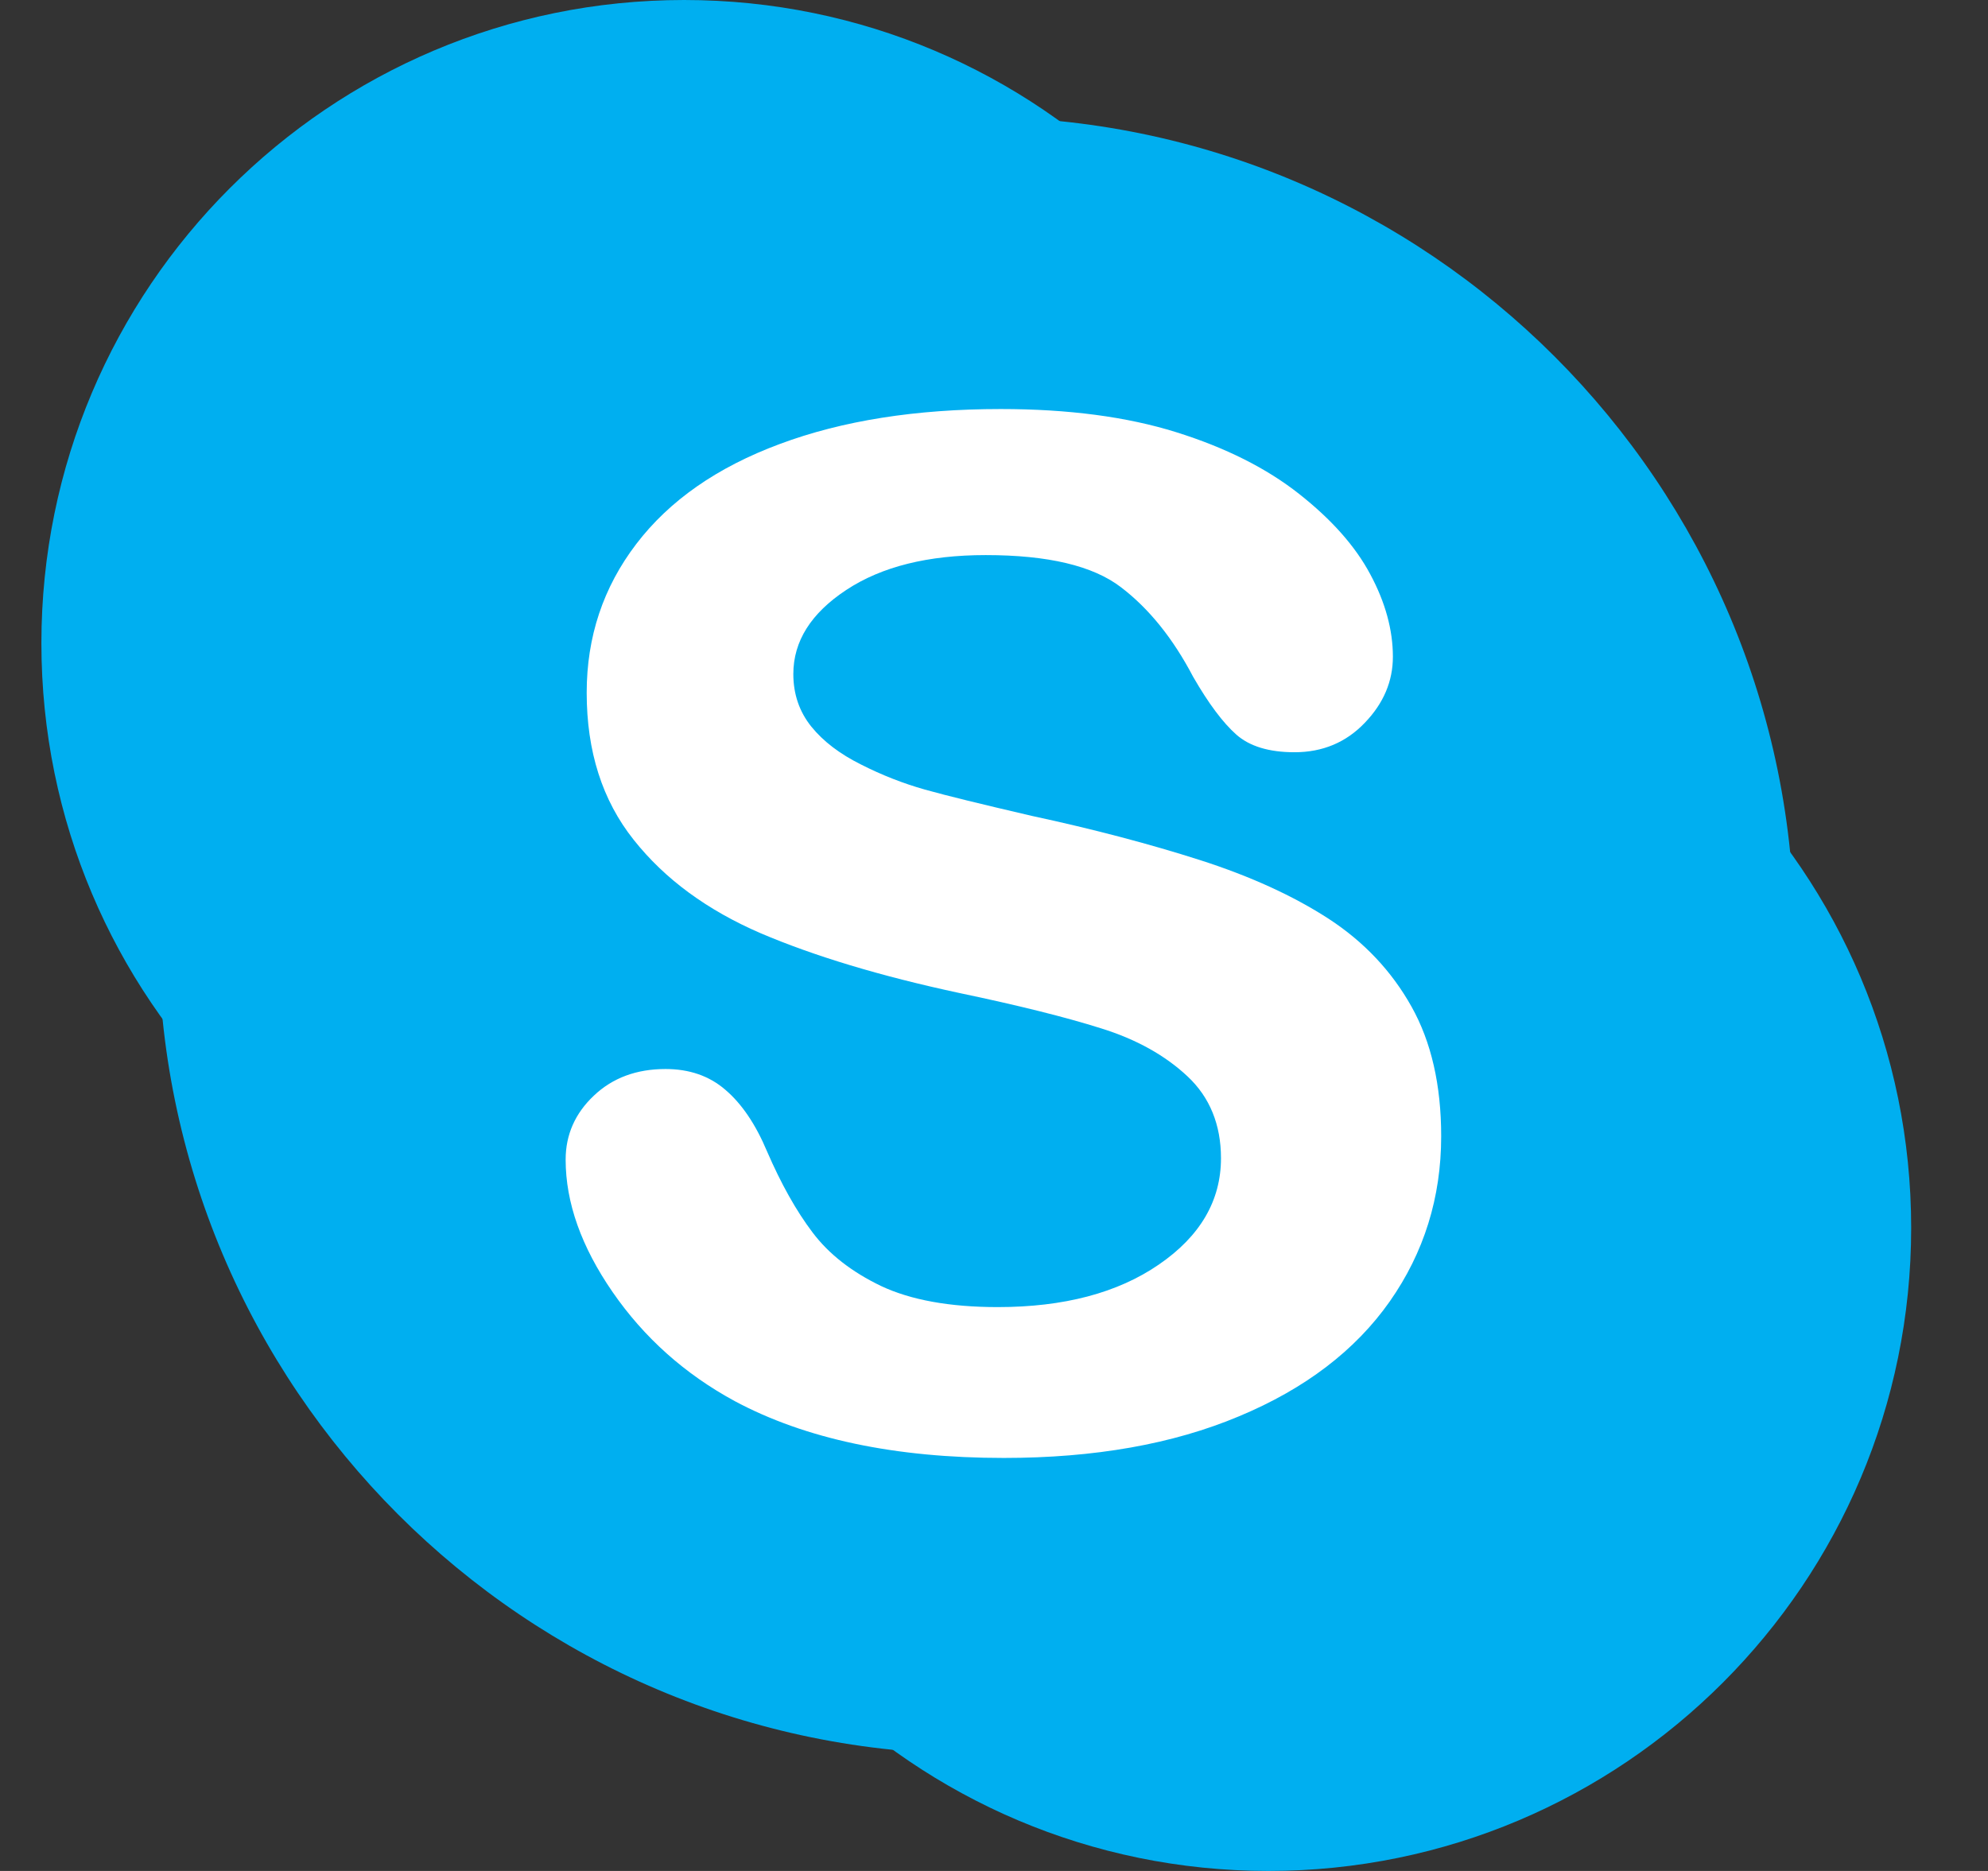 <svg width="17" height="16" viewBox="0 0 17 16" fill="none" xmlns="http://www.w3.org/2000/svg">
<rect x="0" y="0" width="17" height="16" fill="#333333" stroke="none"/>
<path d="M8.349 15C12.213 15 15.344 11.866 15.344 8C15.344 4.134 12.213 1 8.349 1C4.486 1 1.354 4.134 1.354 8C1.354 11.866 4.486 15 8.349 15Z" fill="#00AFF0"/>
<path d="M5.85 11C8.886 11 11.346 8.538 11.346 5.5C11.346 2.462 8.886 0 5.85 0C2.815 0 0.354 2.462 0.354 5.5C0.354 8.538 2.815 11 5.85 11Z" fill="#00AFF0"/>
<path d="M10.847 16C13.882 16 16.343 13.538 16.343 10.5C16.343 7.462 13.882 5 10.847 5C7.811 5 5.351 7.462 5.351 10.5C5.351 13.538 7.811 16 10.847 16Z" fill="#00AFF0"/>
<path d="M11.884 11.13C11.59 11.548 11.161 11.876 10.595 12.112C10.029 12.35 9.359 12.468 8.584 12.468C7.654 12.468 6.888 12.306 6.283 11.982C5.855 11.75 5.507 11.438 5.239 11.05C4.971 10.662 4.837 10.284 4.837 9.917C4.837 9.704 4.918 9.521 5.078 9.37C5.239 9.217 5.444 9.142 5.691 9.142C5.893 9.142 6.064 9.2 6.202 9.319C6.342 9.438 6.461 9.613 6.559 9.846C6.679 10.123 6.808 10.354 6.948 10.539C7.087 10.724 7.283 10.877 7.535 10.998C7.788 11.117 8.121 11.178 8.532 11.178C9.097 11.178 9.557 11.057 9.91 10.814C10.263 10.572 10.441 10.268 10.441 9.905C10.441 9.618 10.345 9.383 10.155 9.205C9.964 9.026 9.718 8.888 9.415 8.794C9.114 8.699 8.71 8.598 8.204 8.492C7.527 8.347 6.96 8.175 6.505 7.981C6.049 7.784 5.686 7.519 5.419 7.182C5.15 6.844 5.017 6.425 5.017 5.924C5.017 5.446 5.158 5.023 5.441 4.652C5.724 4.281 6.132 3.996 6.668 3.797C7.204 3.597 7.834 3.498 8.557 3.498C9.135 3.498 9.636 3.564 10.058 3.696C10.48 3.828 10.83 4.004 11.108 4.223C11.386 4.442 11.59 4.671 11.718 4.912C11.847 5.152 11.911 5.388 11.911 5.616C11.911 5.825 11.832 6.014 11.671 6.181C11.511 6.349 11.31 6.433 11.07 6.433C10.851 6.433 10.685 6.382 10.572 6.282C10.458 6.181 10.335 6.017 10.203 5.788C10.031 5.46 9.826 5.205 9.586 5.022C9.346 4.838 8.961 4.747 8.429 4.747C7.937 4.747 7.54 4.845 7.237 5.045C6.935 5.244 6.784 5.484 6.784 5.764C6.784 5.937 6.836 6.087 6.938 6.214C7.041 6.341 7.182 6.448 7.363 6.538C7.542 6.629 7.724 6.7 7.908 6.752C8.092 6.804 8.397 6.878 8.822 6.977C9.352 7.091 9.833 7.218 10.264 7.356C10.694 7.494 11.061 7.662 11.363 7.858C11.665 8.055 11.901 8.306 12.07 8.608C12.239 8.909 12.324 9.279 12.324 9.717C12.324 10.241 12.177 10.712 11.884 11.13Z" fill="white"/>
</svg>
